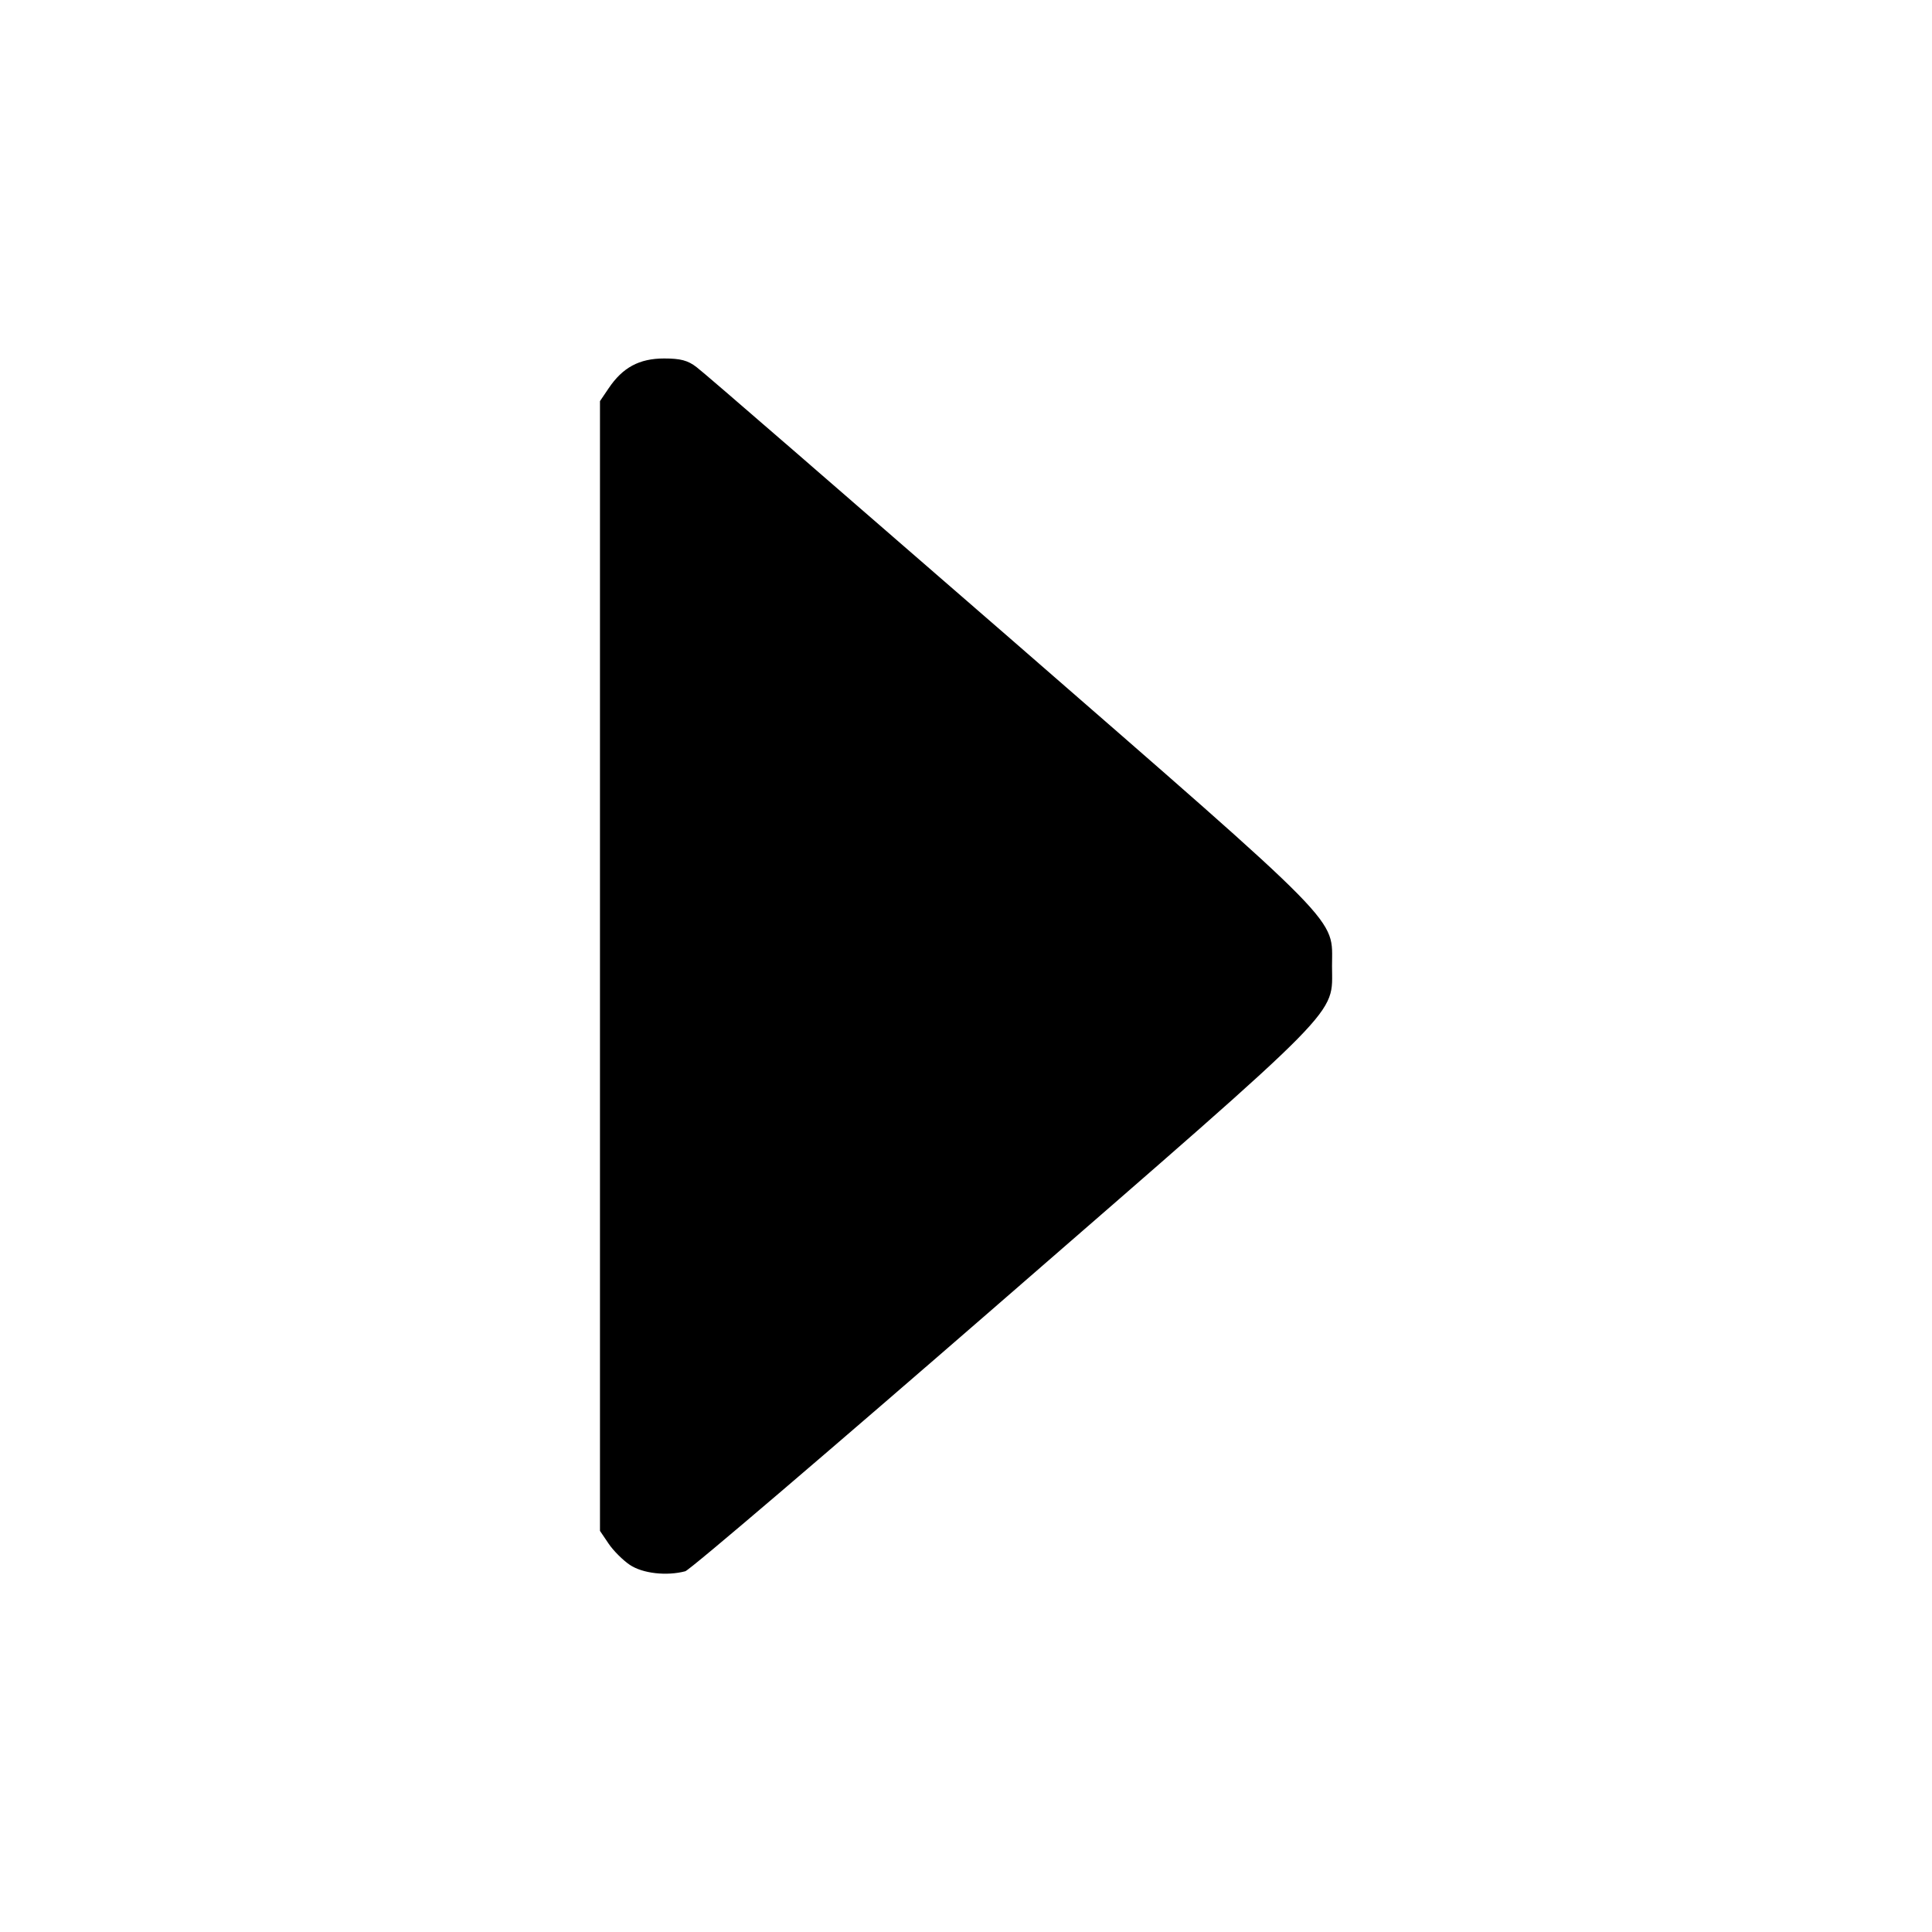 <!DOCTYPE svg PUBLIC "-//W3C//DTD SVG 20010904//EN" "http://www.w3.org/TR/2001/REC-SVG-20010904/DTD/svg10.dtd">
<svg version="1.0" xmlns="http://www.w3.org/2000/svg" width="512px" height="512px" viewBox="0 0 5120 5120" preserveAspectRatio="xMidYMid meet">
<g id="layer1" fill="#000000" stroke="none">
 <path d="M1669 4147 c-18 -12 -44 -38 -56 -56 l-23 -34 0 -1497 0 -1497 23 -34 c37 -55 81 -79 147 -79 43 0 63 5 86 23 17 12 390 336 831 719 896 780 853 737 853 868 0 134 44 89 -874 887 -450 391 -828 714 -840 717 -49 13 -113 6 -147 -17z"/>
 </g>

</svg>
